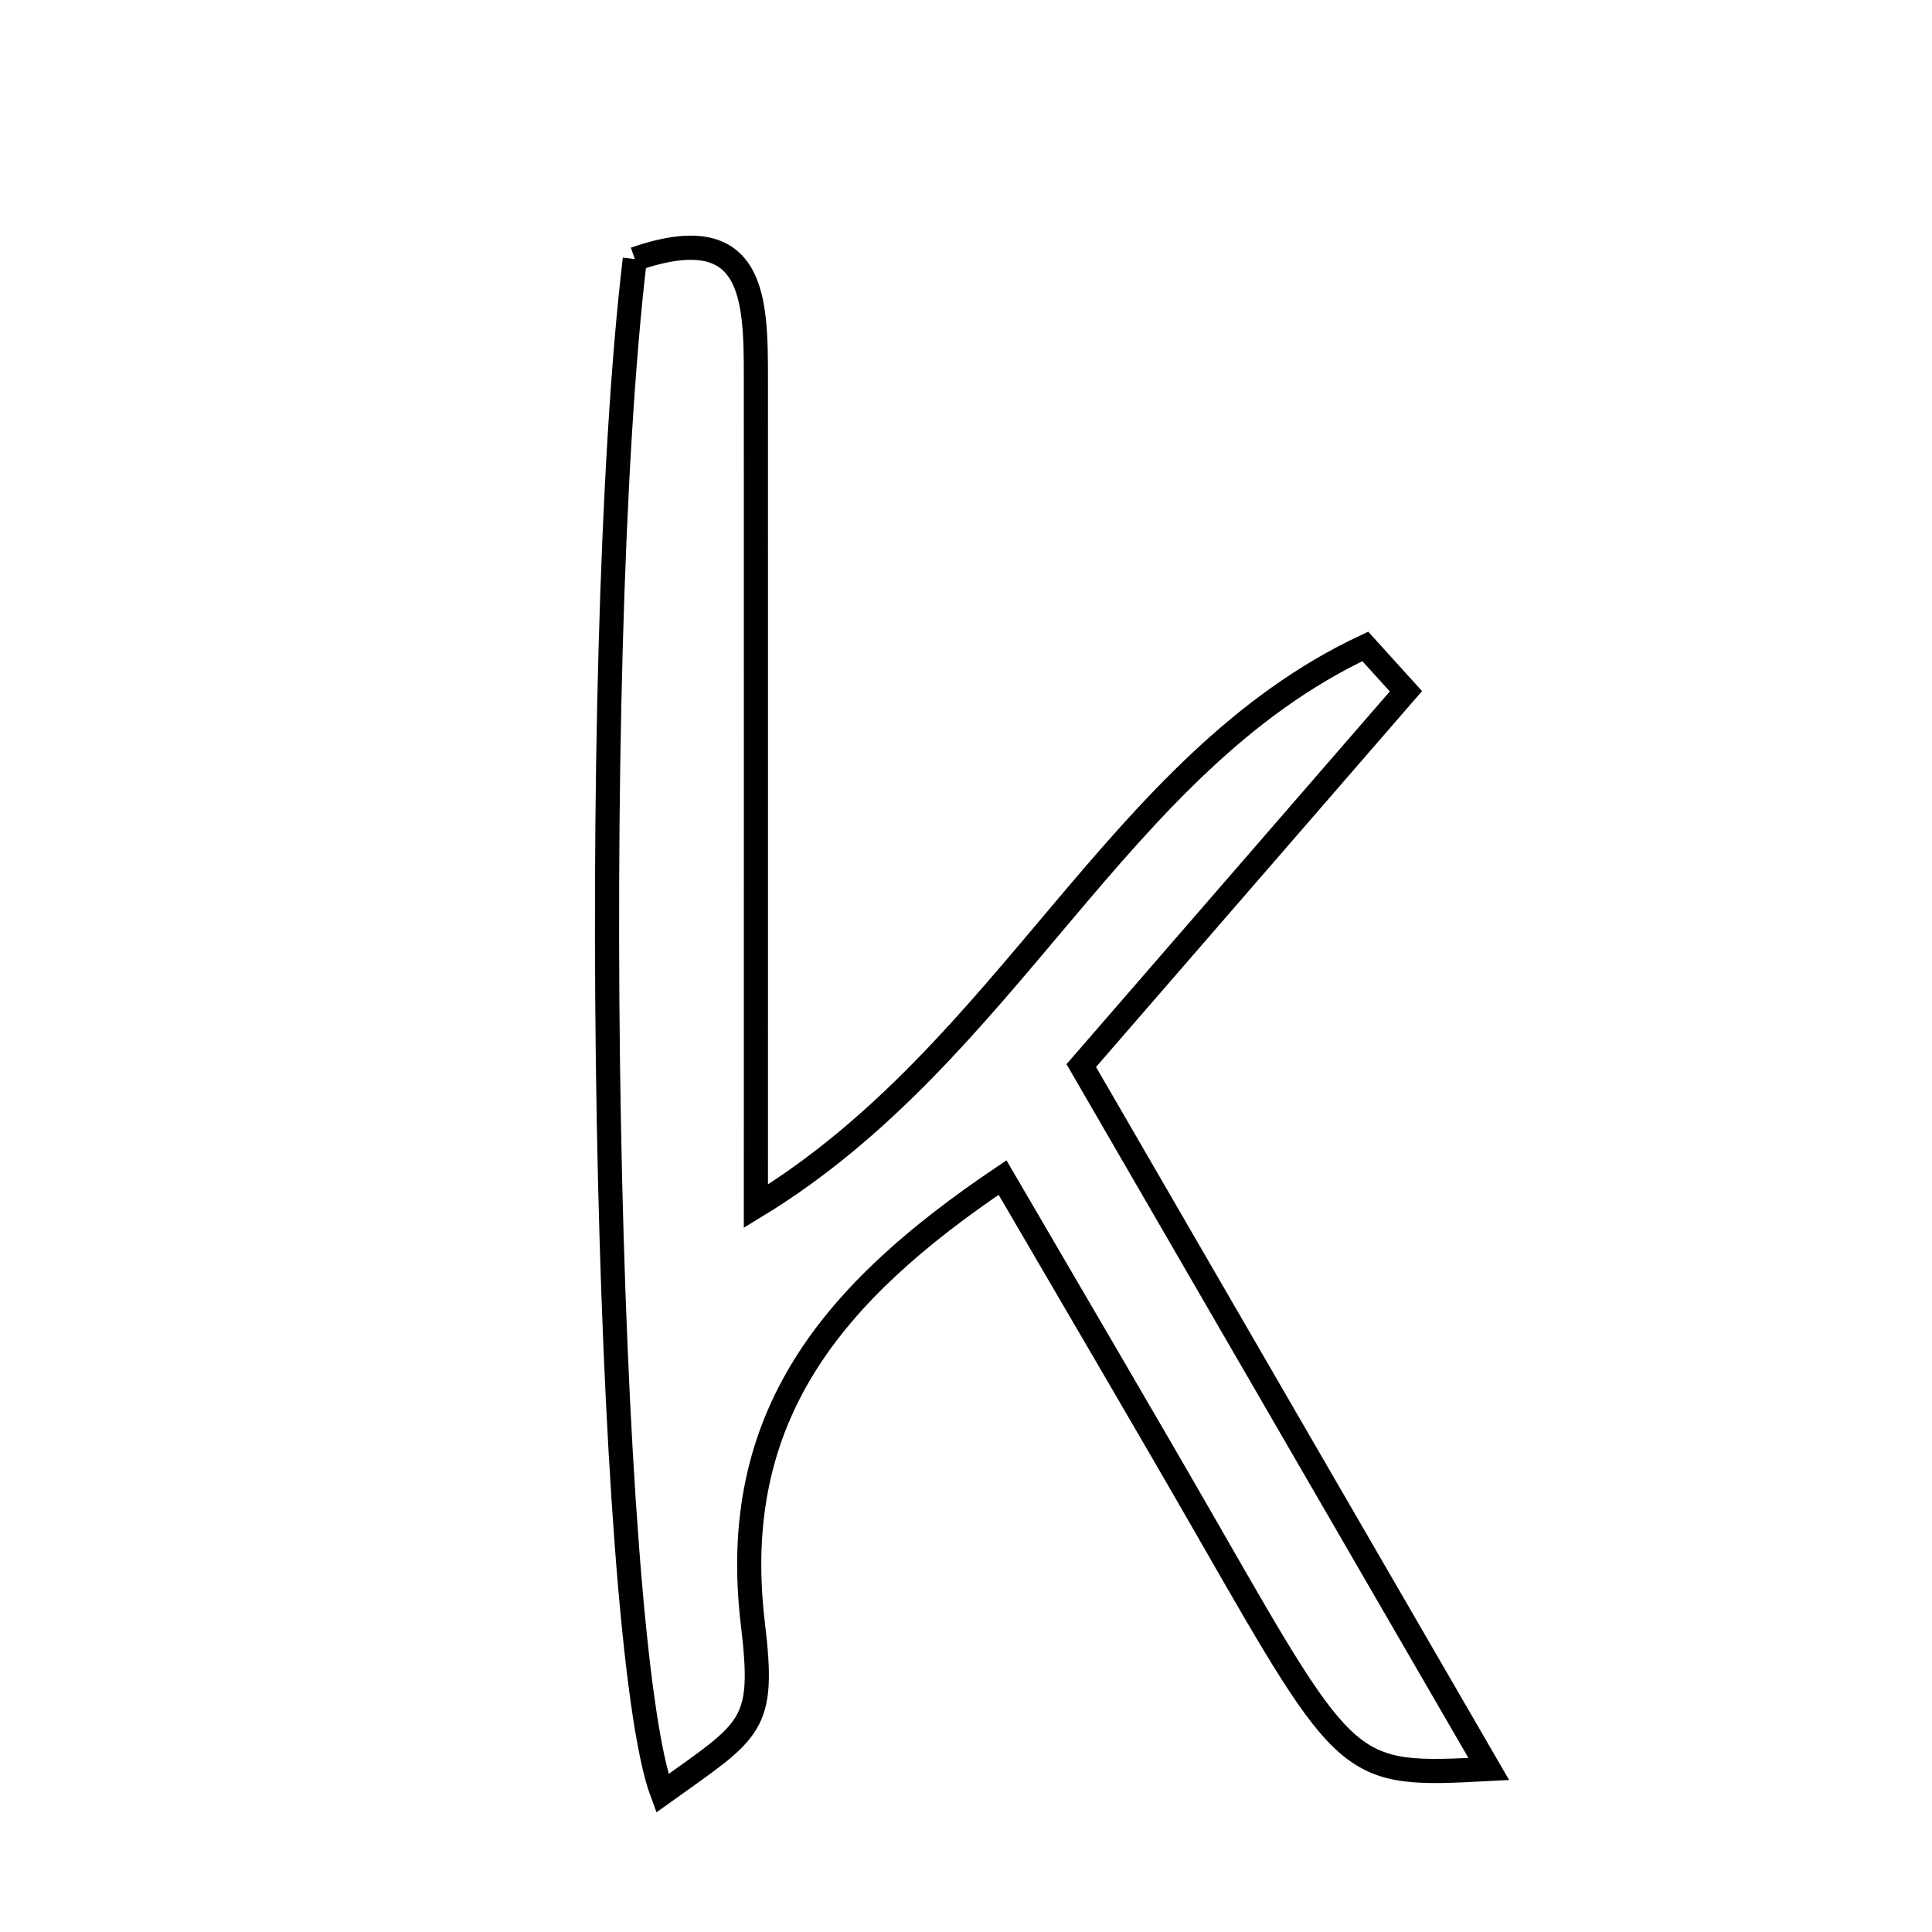<svg xmlns="http://www.w3.org/2000/svg" viewBox="0.0 0.0 24.0 24.0" height="200px" width="200px"><path fill="none" stroke="black" stroke-width=".3" stroke-opacity="1.0"  filling="0" d="M7.886 3.218 C9.38 2.701 9.39 3.703 9.39 4.712 C9.391 8.022 9.39 11.332 9.39 14.984 C12.54 13.069 13.868 9.483 16.96 8.03 C17.129 8.216 17.297 8.401 17.465 8.587 C16.137 10.119 14.809 11.65 13.432 13.237 C15.152 16.206 16.806 19.062 18.494 21.975 C16.752 22.066 16.755 22.063 15.016 19.03 C14.199 17.607 13.366 16.193 12.454 14.628 C10.35 16.047 9.043 17.582 9.352 20.168 C9.507 21.459 9.342 21.478 8.227 22.277 C7.51 20.358 7.287 8.257 7.886 3.218"></path></svg>